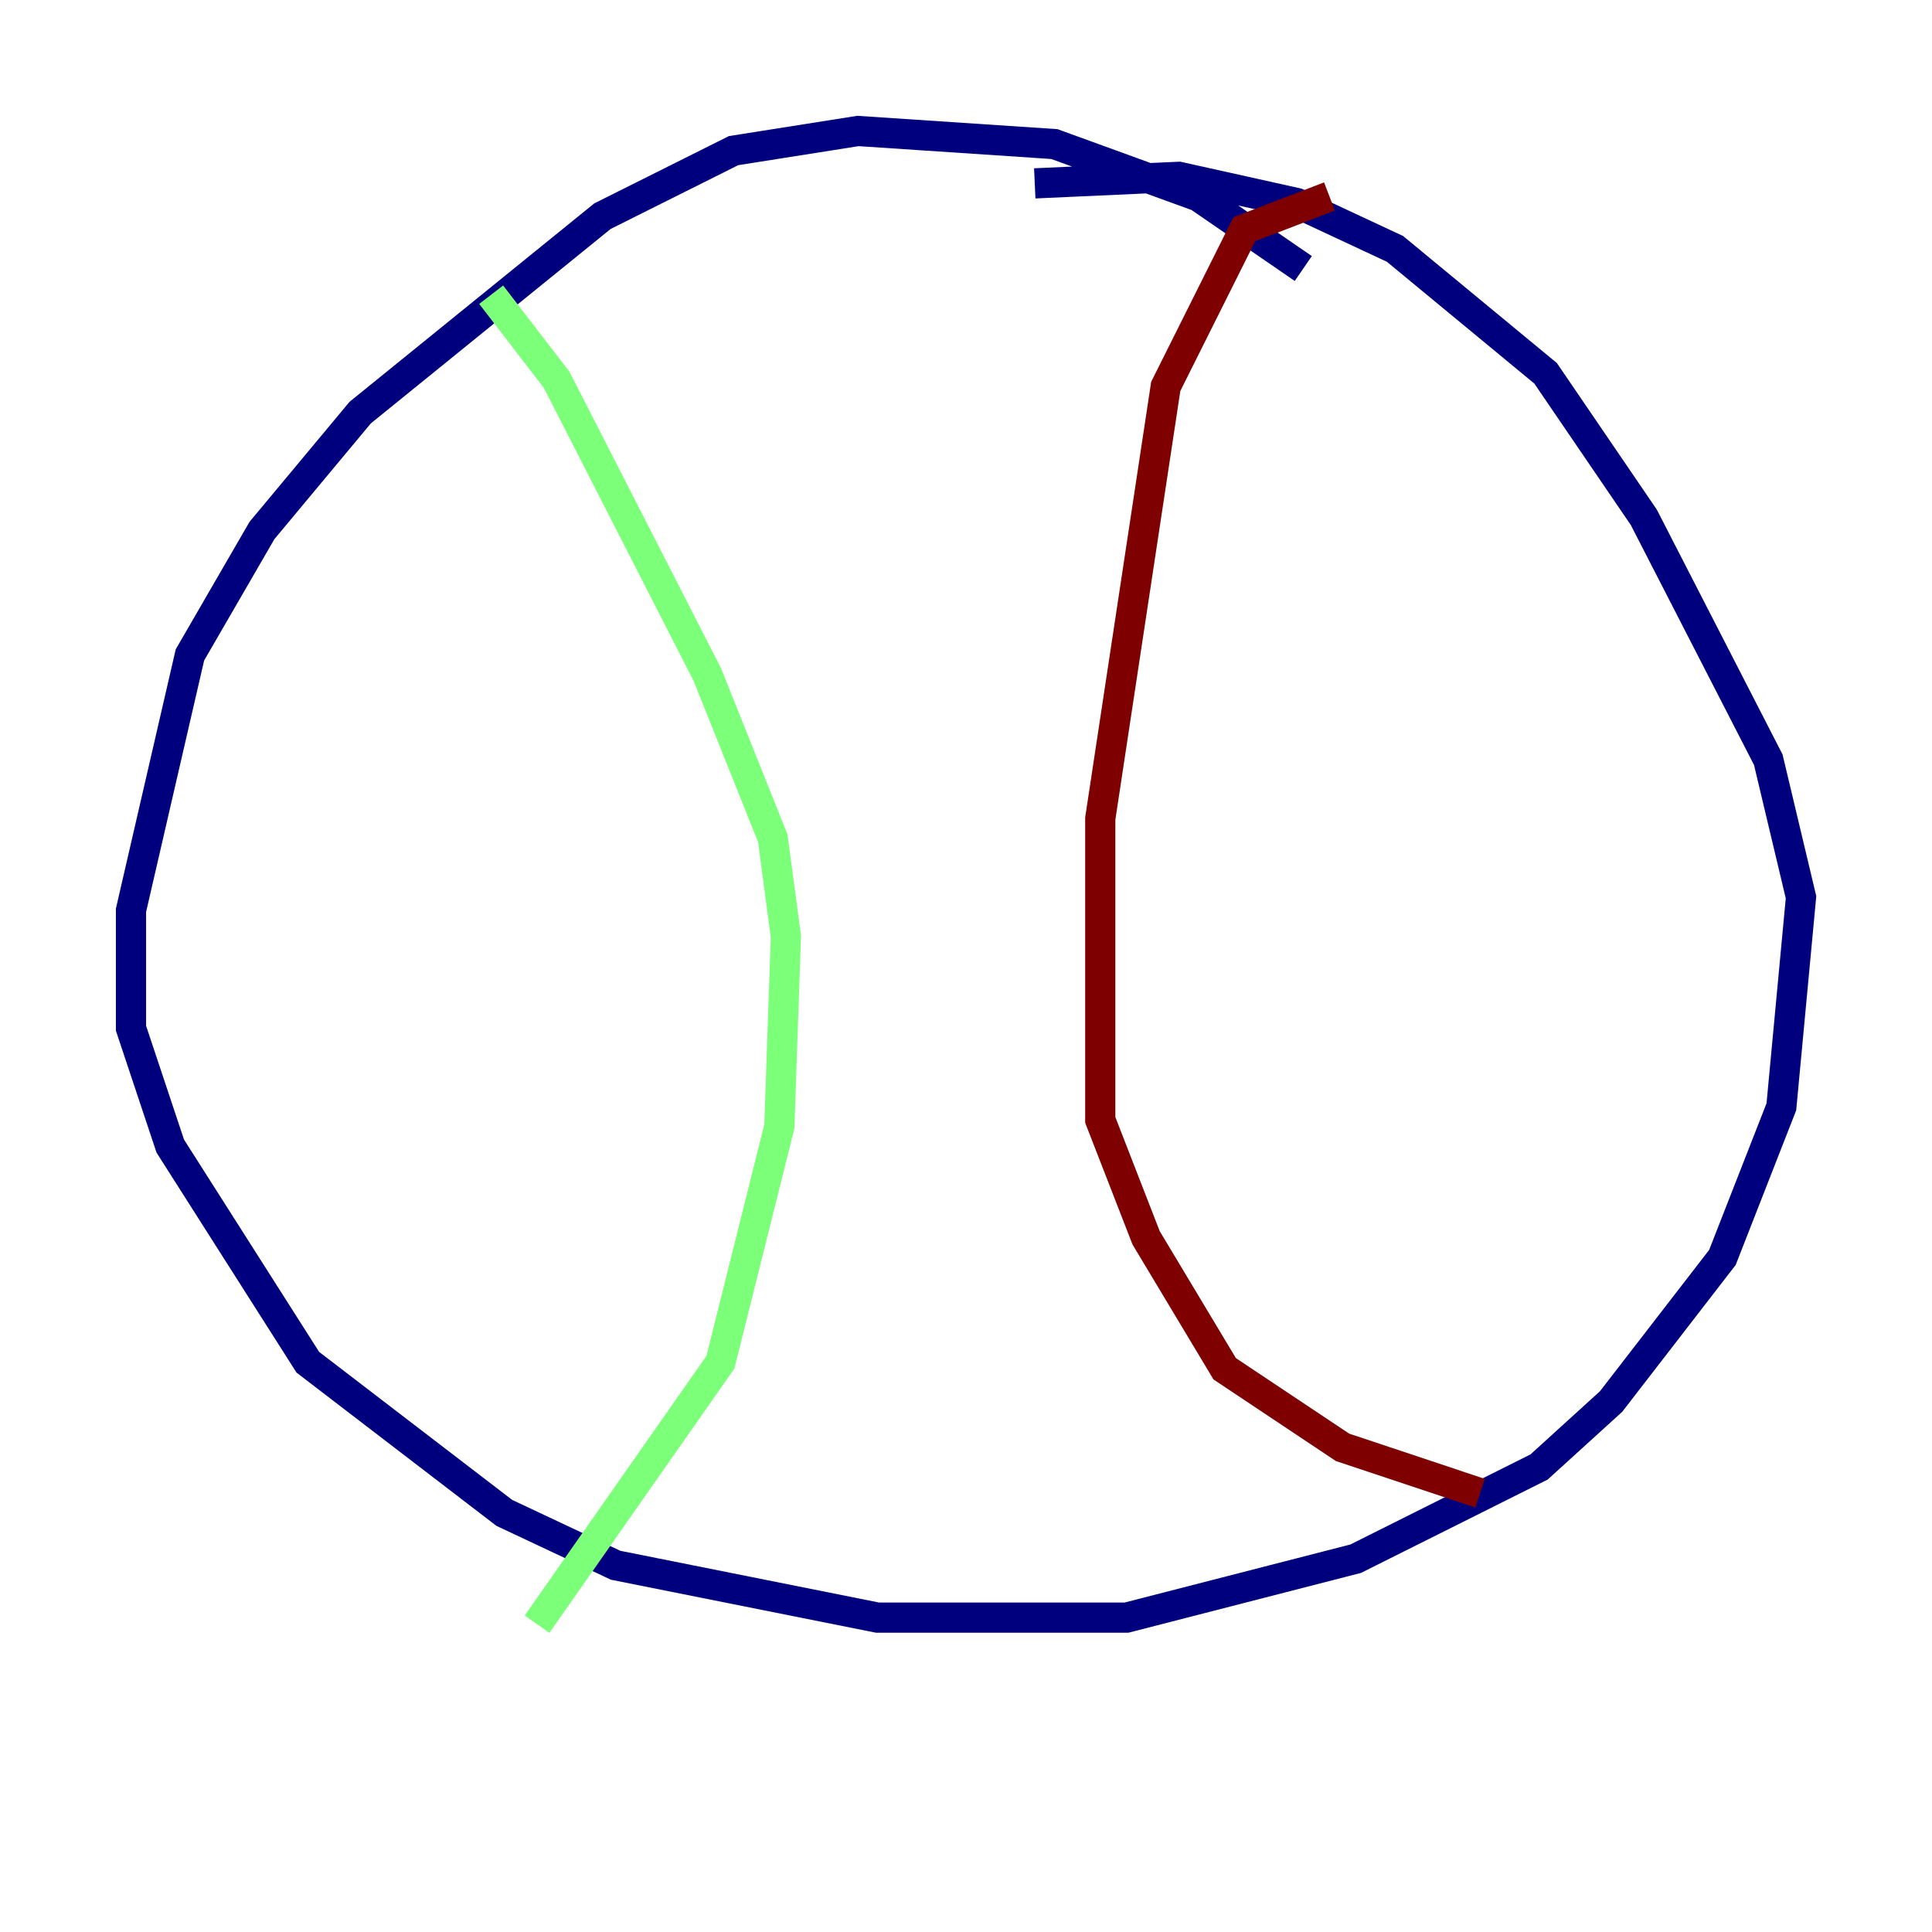 <?xml version="1.0" encoding="utf-8" ?>
<svg baseProfile="tiny" height="128" version="1.2" viewBox="0,0,128,128" width="128" xmlns="http://www.w3.org/2000/svg" xmlns:ev="http://www.w3.org/2001/xml-events" xmlns:xlink="http://www.w3.org/1999/xlink"><defs /><polyline fill="none" points="86.346,17.79 79.403,13.017 69.858,9.546 56.841,8.678 48.597,9.98 39.919,14.319 23.864,27.336 17.356,35.146 12.583,43.39 8.678,60.312 8.678,68.122 11.281,75.932 20.393,90.251 33.41,100.231 40.786,103.702 58.142,107.173 74.63,107.173 89.817,103.268 101.966,97.193 106.739,92.854 114.115,83.308 118.02,73.329 119.322,59.444 117.153,50.332 108.909,34.278 102.4,24.732 92.42,16.488 85.912,13.451 78.102,11.715 68.556,12.149" stroke="#00007f" stroke-width="2" /><polyline fill="none" points="32.542,19.525 36.881,25.166 46.861,44.691 51.2,55.539 52.068,62.047 51.634,74.63 47.729,90.251 35.58,107.607" stroke="#7cff79" stroke-width="2" /><polyline fill="none" points="88.081,13.017 82.441,15.186 77.234,25.6 72.895,54.237 72.895,74.197 75.932,82.007 81.139,90.685 88.949,95.891 98.061,98.929" stroke="#7f0000" stroke-width="2" /></svg>